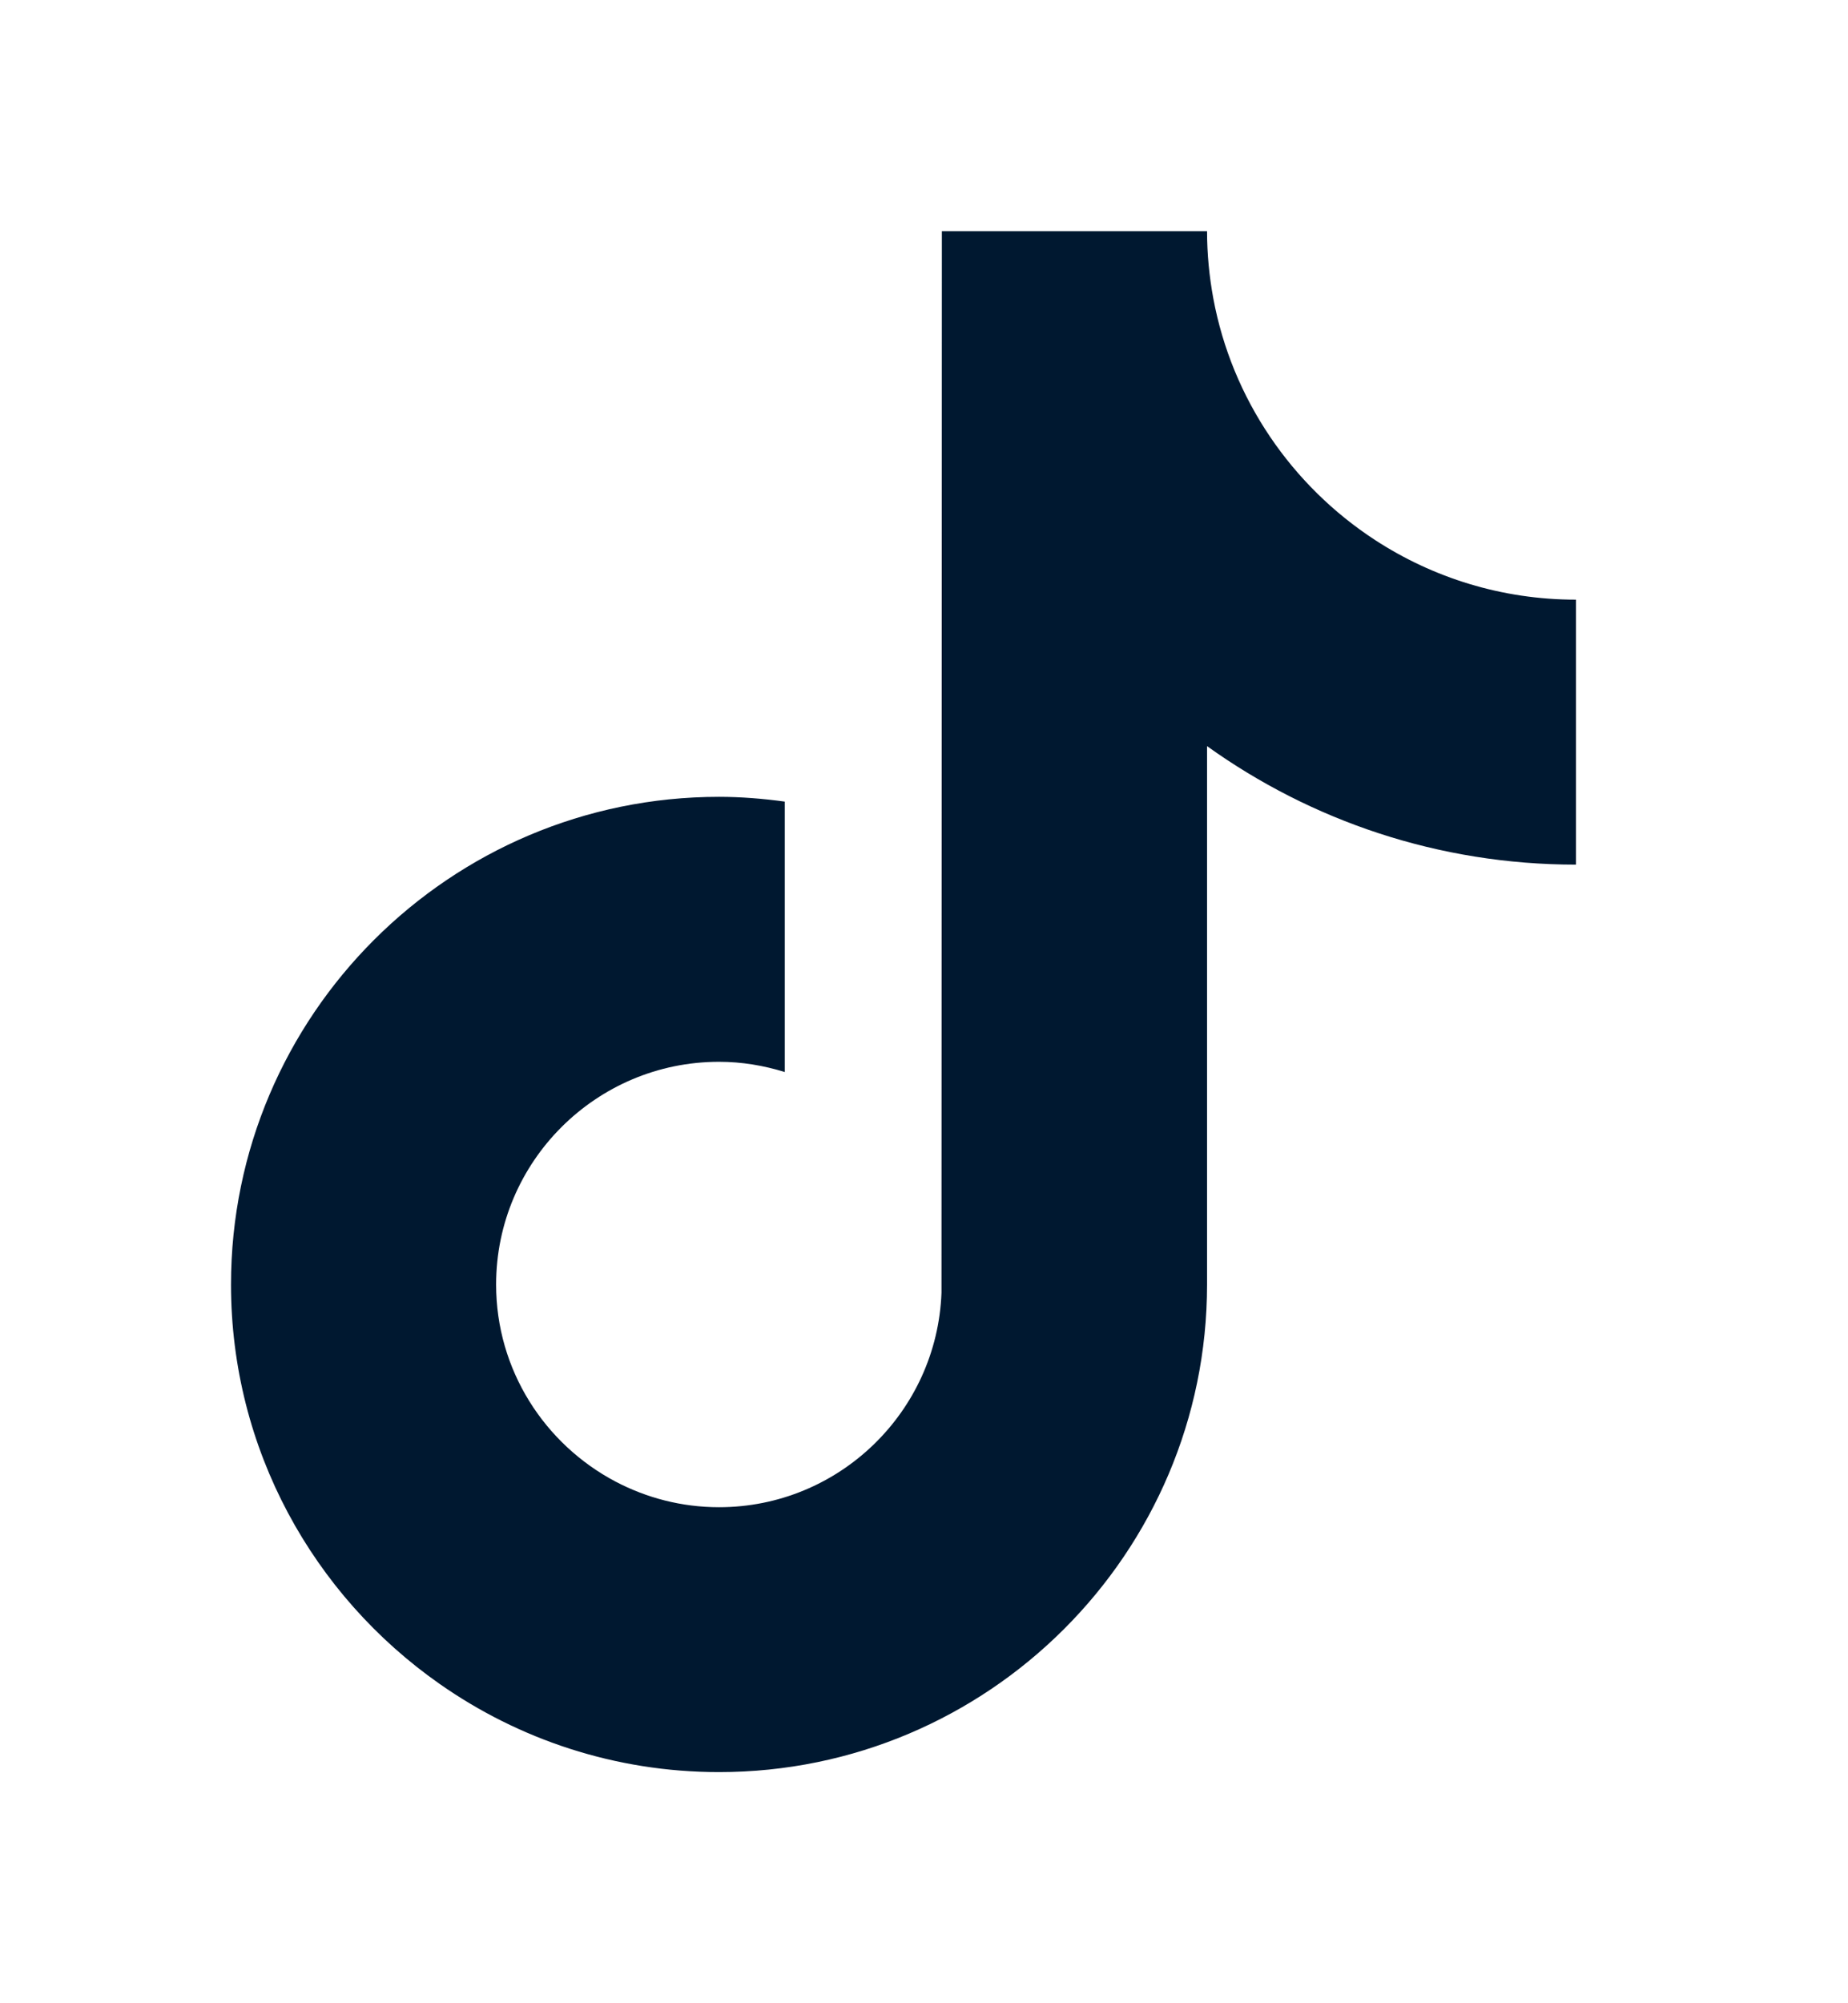<svg width="24" height="26" viewBox="0 0 24 26" fill="none" xmlns="http://www.w3.org/2000/svg">
<path d="M17.858 7.009C16.779 6.306 16 5.182 15.757 3.872C15.705 3.589 15.676 3.298 15.676 3H12.232L12.227 16.78C12.169 18.323 10.897 19.562 9.338 19.562C8.853 19.562 8.397 19.441 7.995 19.23C7.074 18.745 6.443 17.781 6.443 16.672C6.443 15.078 7.742 13.781 9.338 13.781C9.636 13.781 9.921 13.83 10.192 13.914V10.404C9.912 10.366 9.628 10.342 9.338 10.342C5.843 10.342 3 13.181 3 16.672C3 18.813 4.071 20.707 5.706 21.853C6.735 22.575 7.988 23 9.338 23C12.833 23 15.676 20.161 15.676 16.672V9.684C17.026 10.651 18.681 11.222 20.467 11.222V7.783C19.505 7.783 18.609 7.498 17.858 7.009Z" fill="#001830"/>
</svg>
